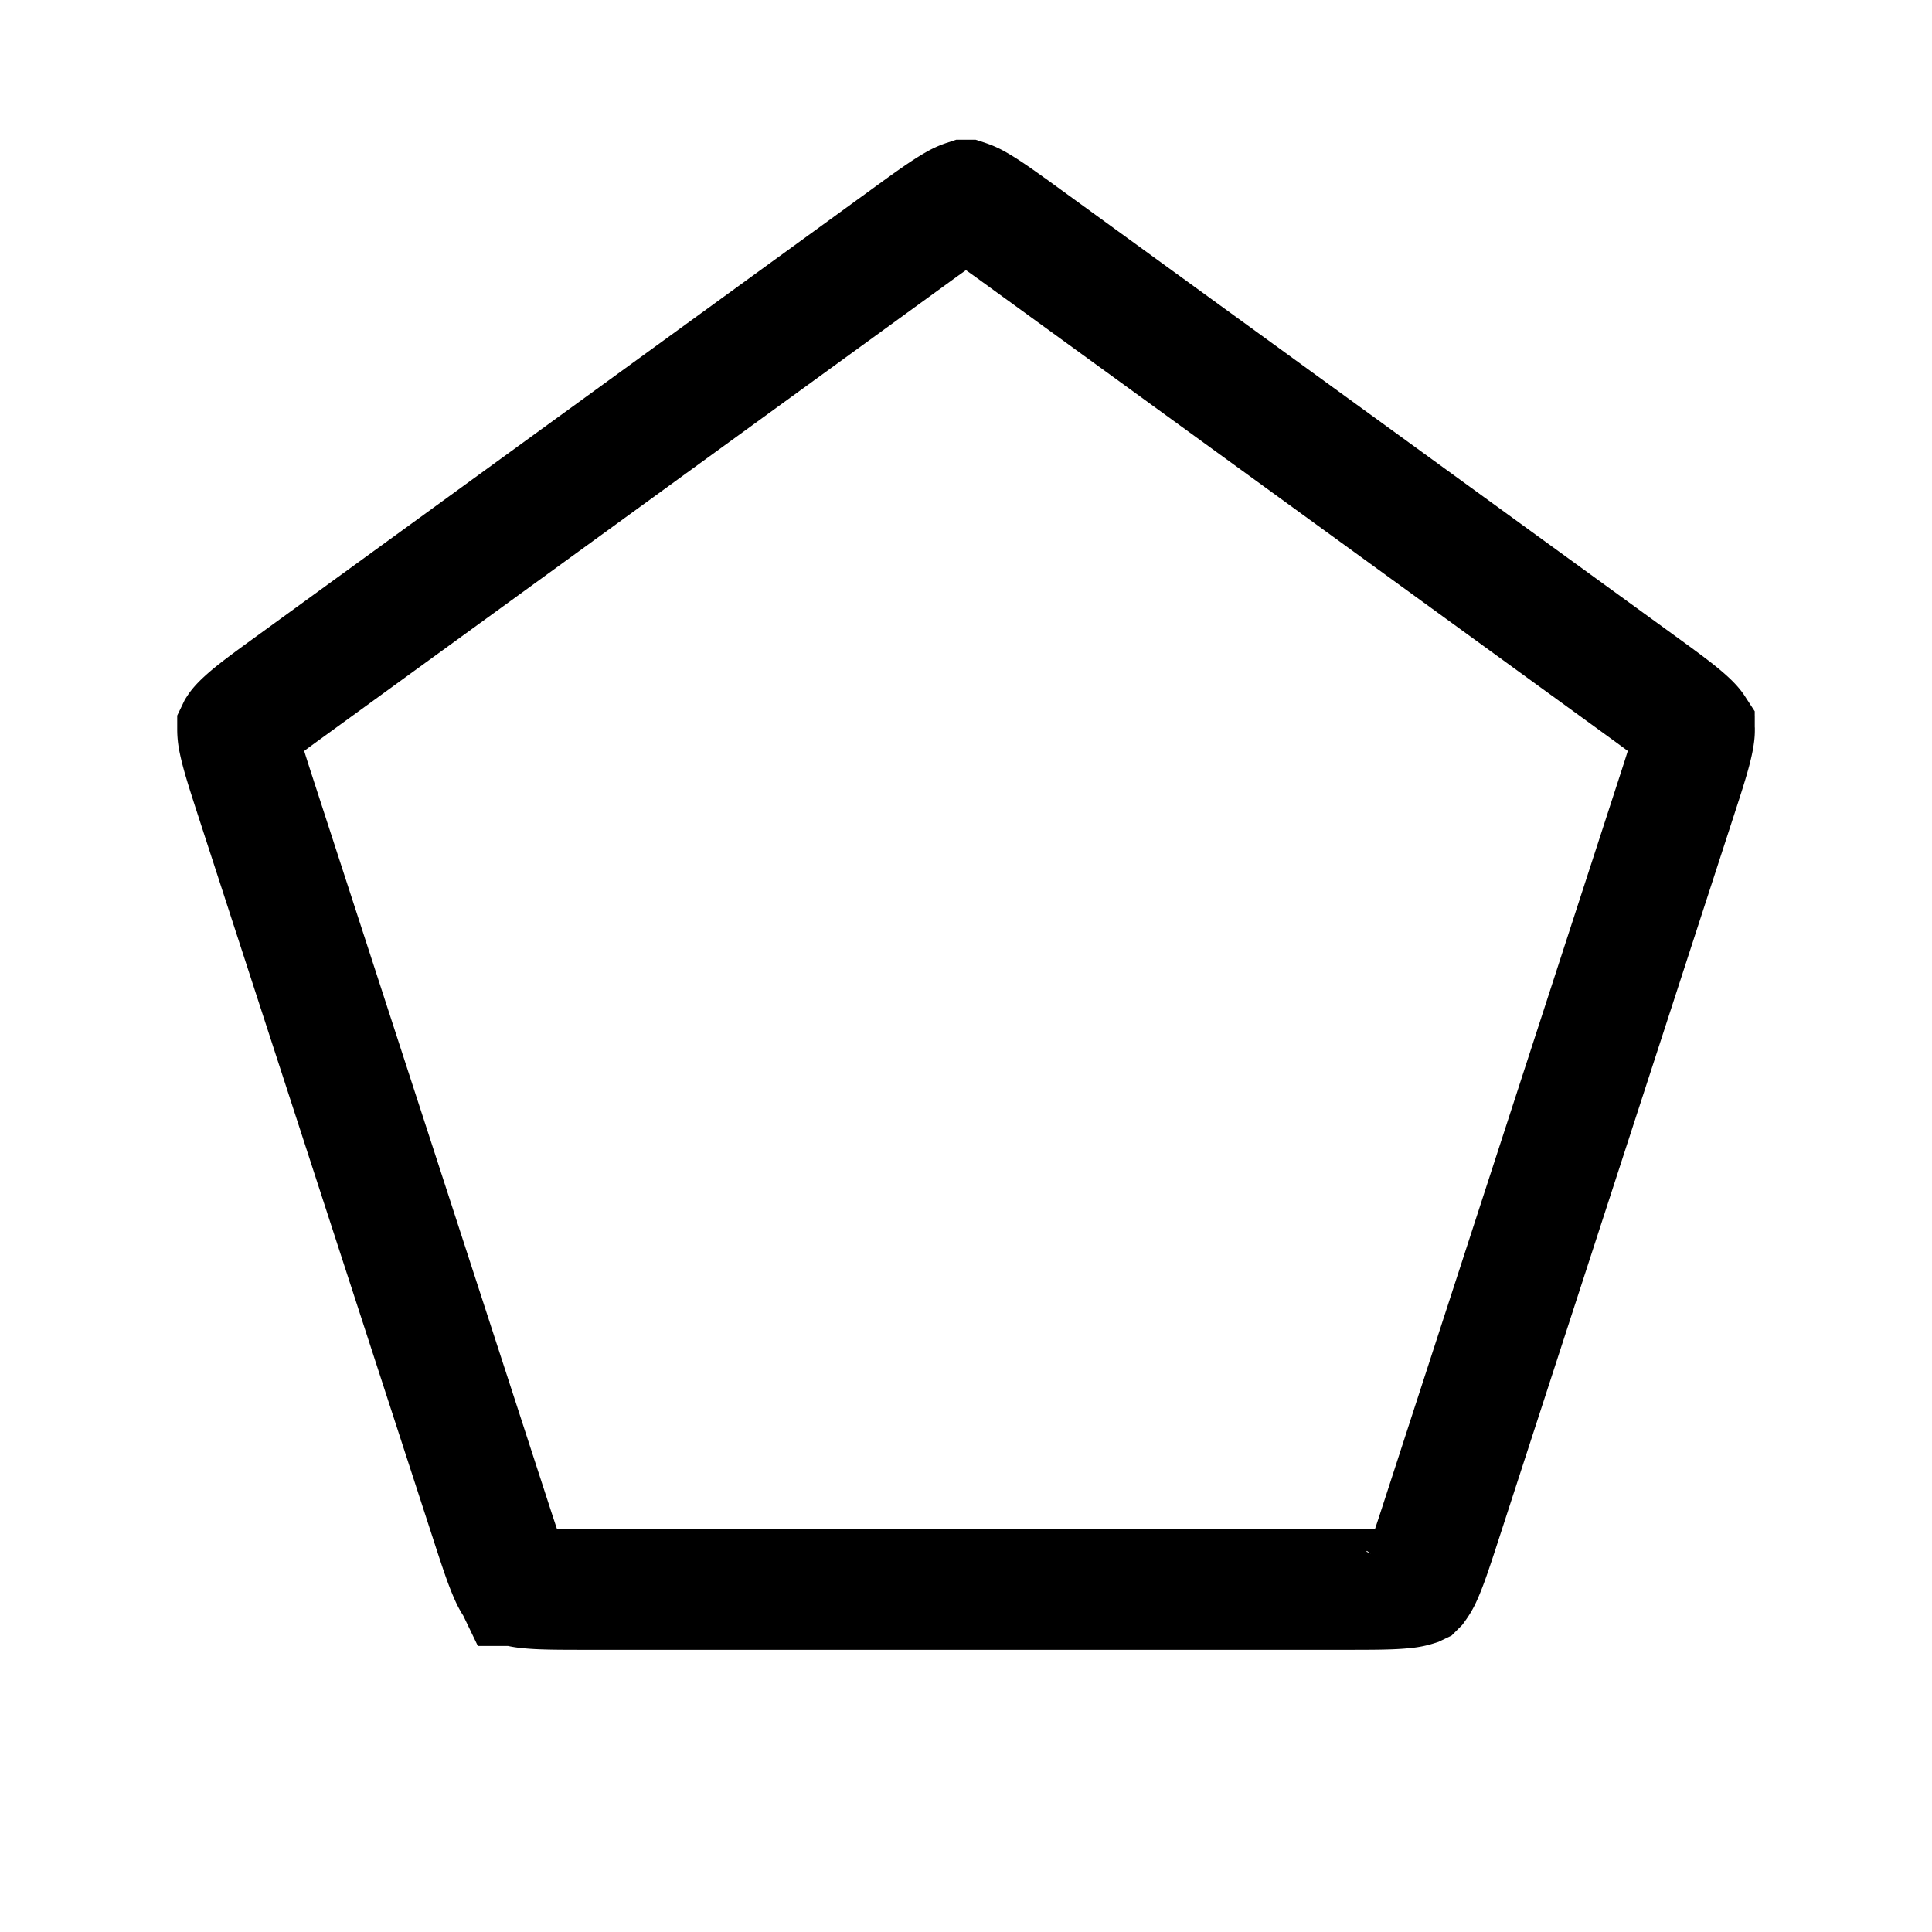 <svg xmlns="http://www.w3.org/2000/svg" width="48" height="48" fill="none" viewBox="0 0 48 48">
  <path stroke="#000" stroke-width="3" d="M25.47 5.922l15.27 11.094c.595.432.937.684 1.168.896.104.095.152.154.173.183l.015.023s0 0 0 0v.002h0l.001.002v.003l.002.024c0 .037-.005.112-.033.25-.062.307-.191.712-.419 1.412l-5.832 17.95c-.227.7-.361 1.104-.491 1.39a1.281 1.281 0 01-.138.241l-.002.002-.002.001a1.273 1.273 0 01-.273.056c-.31.036-.736.038-1.472.038H14.563c-.736 0-1.161-.002-1.472-.038a1.273 1.273 0 01-.273-.056l-.002-.001h-.001l-.001-.002a1.281 1.281 0 01-.138-.242c-.13-.285-.264-.688-.491-1.388l-5.833-17.95c-.227-.7-.356-1.106-.418-1.413a1.282 1.282 0 01-.031-.277v-.002h0l.001-.002.015-.023c.021-.03.069-.088.173-.183.23-.212.573-.464 1.169-.896L22.53 5.922c.595-.433.94-.68 1.213-.835a1.279 1.279 0 01.253-.115h.006a1.279 1.279 0 01.254.115c.272.154.617.402 1.213.835z"/>
</svg>
